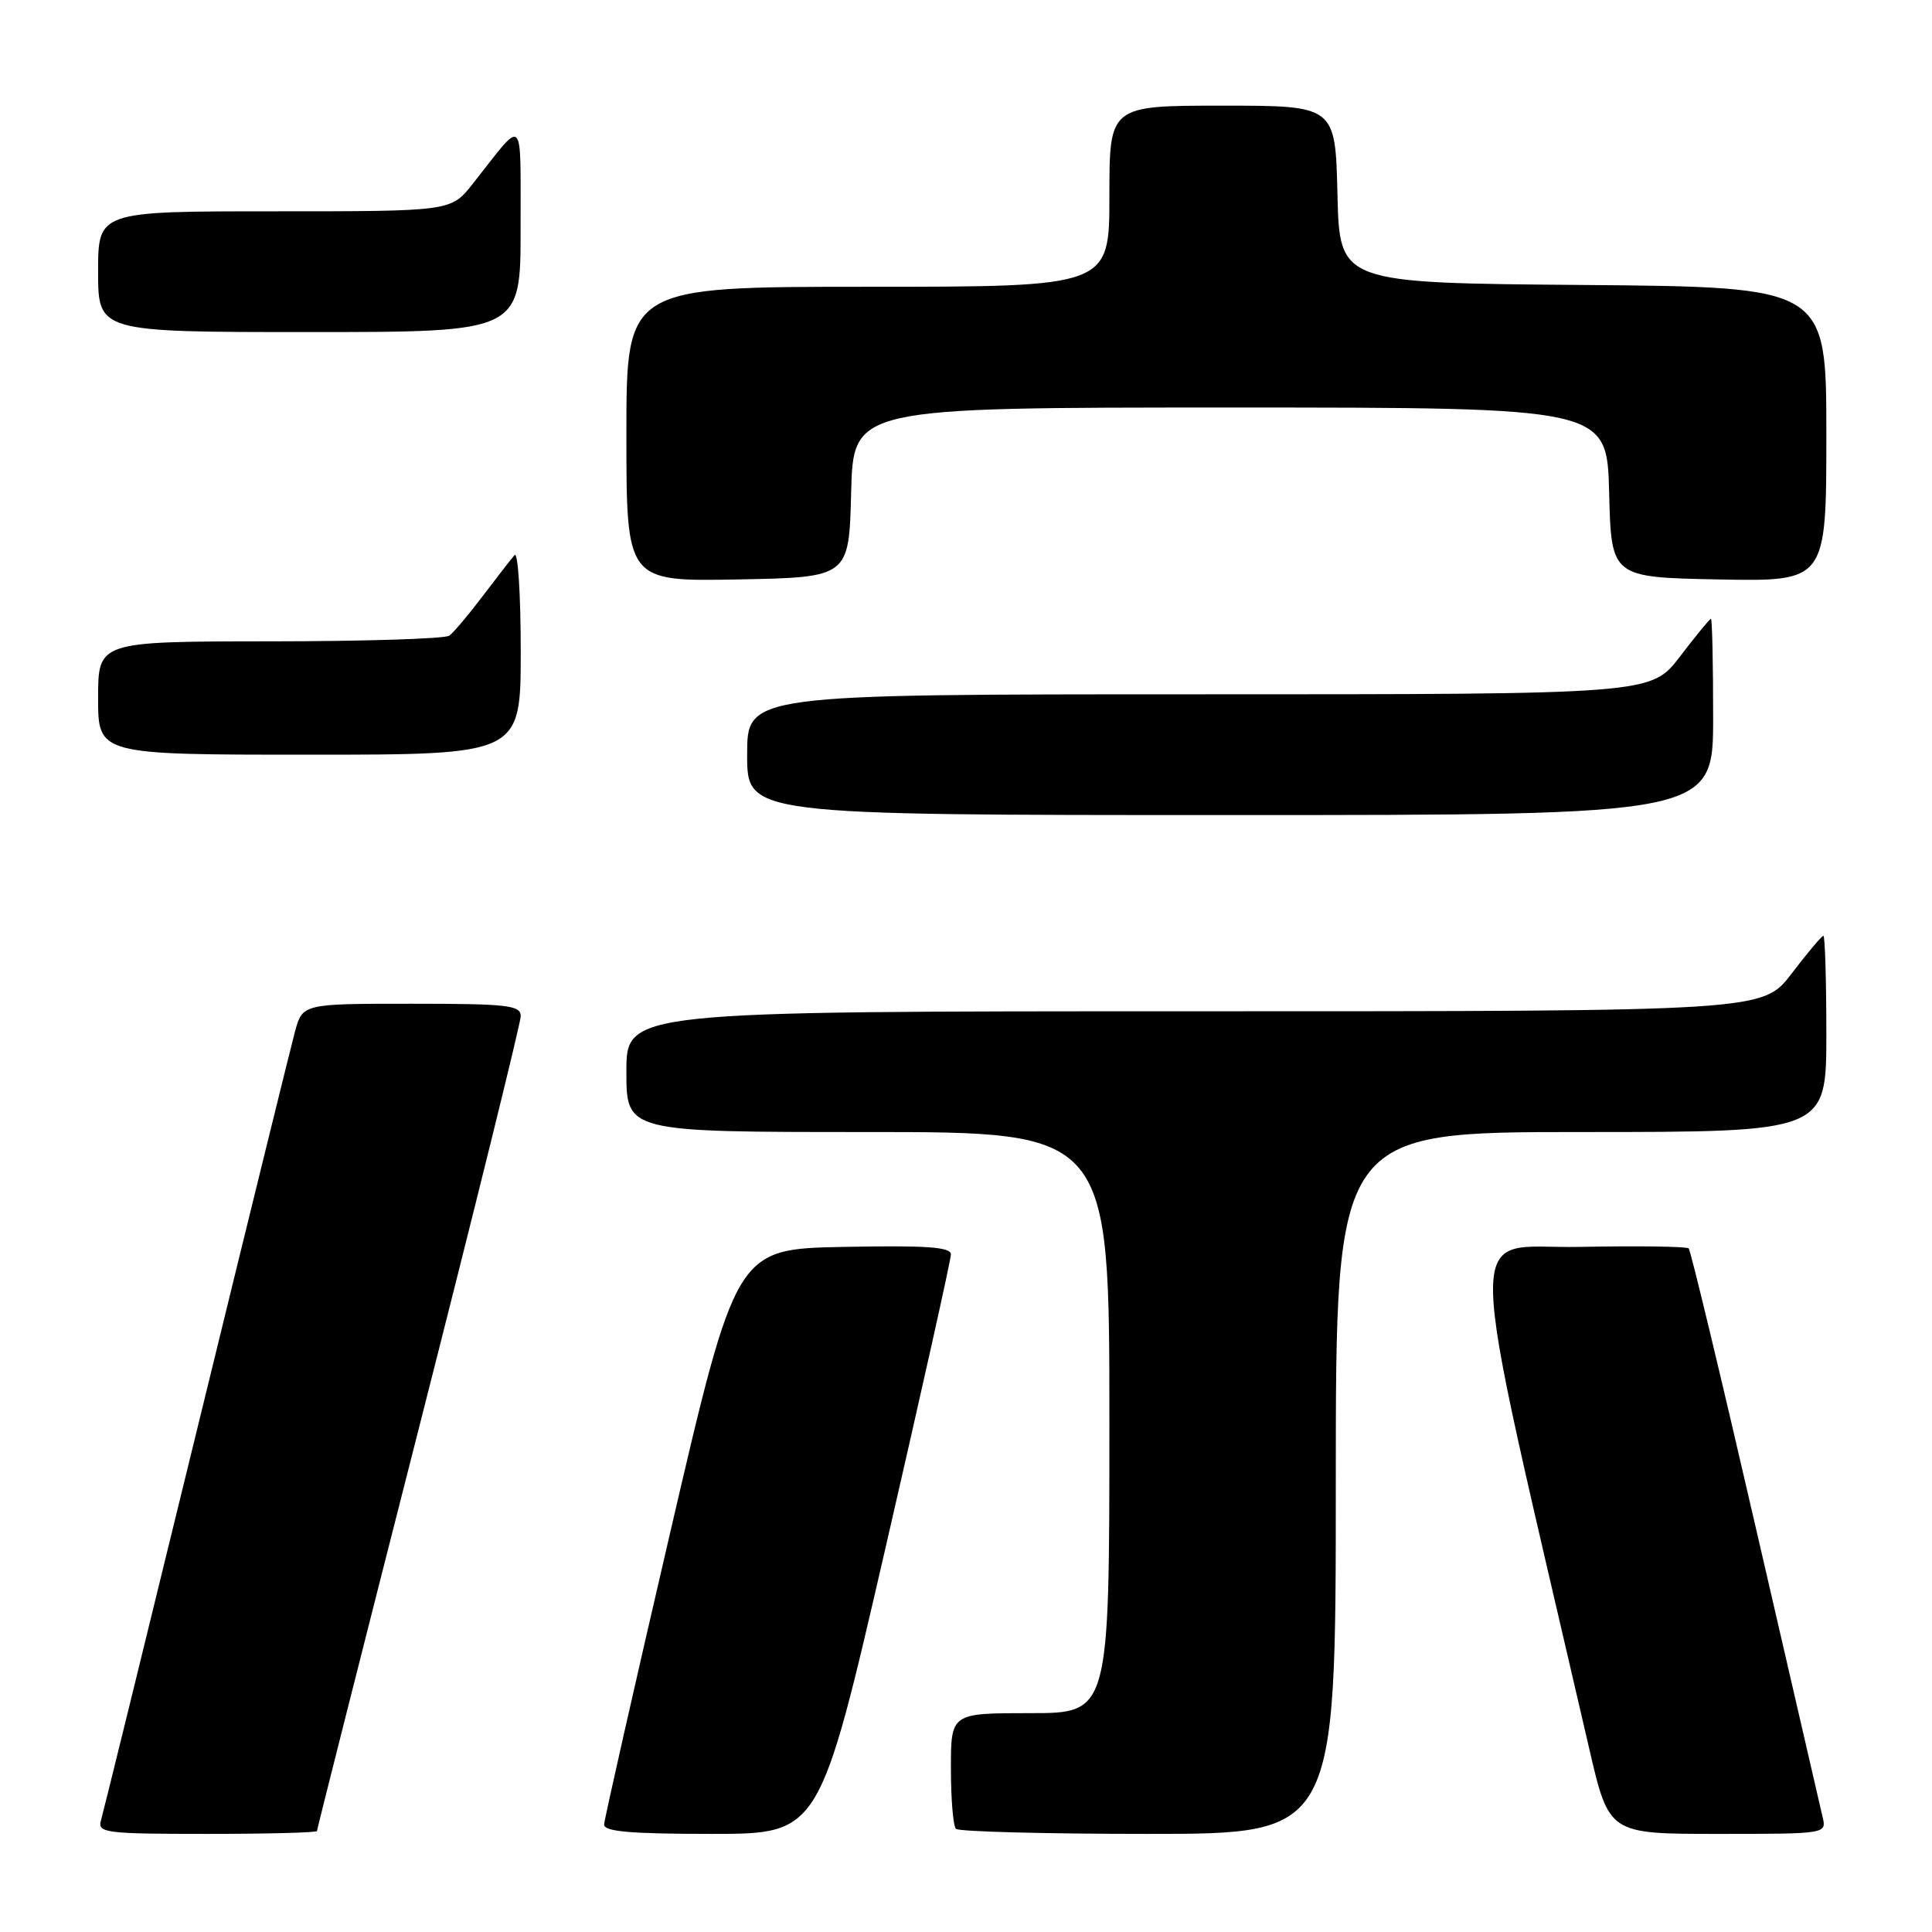 <?xml version="1.0" encoding="UTF-8" standalone="no"?>
<!DOCTYPE svg PUBLIC "-//W3C//DTD SVG 1.1//EN" "http://www.w3.org/Graphics/SVG/1.1/DTD/svg11.dtd" >
<svg xmlns="http://www.w3.org/2000/svg" xmlns:xlink="http://www.w3.org/1999/xlink" version="1.1" viewBox="0 0 256 256">
 <g >
 <path fill="currentColor"
d=" M 42.00 242.62 C 42.00 242.41 48.07 218.40 55.50 189.26 C 62.92 160.12 69.00 135.54 69.00 134.64 C 69.00 133.20 67.27 133.00 54.54 133.00 C 40.08 133.00 40.08 133.00 39.07 136.75 C 38.52 138.81 32.62 162.77 25.97 190.00 C 19.32 217.23 13.65 240.29 13.37 241.25 C 12.91 242.86 14.03 243.00 27.43 243.00 C 35.44 243.00 42.00 242.83 42.00 242.62 Z  M 117.30 205.25 C 122.08 184.49 126.00 166.93 126.00 166.22 C 126.00 165.23 122.80 165.01 111.77 165.22 C 97.54 165.50 97.54 165.50 88.82 203.00 C 84.03 223.62 80.08 241.06 80.05 241.75 C 80.01 242.69 83.50 243.00 94.30 243.00 C 108.59 243.00 108.59 243.00 117.30 205.25 Z  M 177.00 196.50 C 177.00 150.00 177.00 150.00 209.50 150.00 C 242.00 150.00 242.00 150.00 242.00 137.00 C 242.00 129.85 241.82 124.00 241.61 124.00 C 241.39 124.00 239.50 126.25 237.40 129.00 C 233.59 134.00 233.59 134.00 158.29 134.00 C 83.00 134.00 83.00 134.00 83.00 142.00 C 83.00 150.00 83.00 150.00 115.00 150.00 C 147.00 150.00 147.00 150.00 147.00 188.50 C 147.00 227.00 147.00 227.00 136.50 227.00 C 126.00 227.00 126.00 227.00 126.00 234.33 C 126.00 238.37 126.30 241.97 126.67 242.33 C 127.03 242.70 138.51 243.00 152.17 243.00 C 177.00 243.00 177.00 243.00 177.00 196.50 Z  M 241.50 240.75 C 241.21 239.51 237.20 222.17 232.60 202.20 C 228.00 182.24 224.02 165.69 223.76 165.42 C 223.49 165.16 216.98 165.07 209.29 165.22 C 193.87 165.53 193.74 158.88 210.59 231.75 C 213.20 243.00 213.20 243.00 227.62 243.00 C 242.04 243.00 242.04 243.00 241.50 240.75 Z  M 227.00 95.00 C 227.00 87.85 226.87 82.00 226.71 82.00 C 226.54 82.00 224.70 84.25 222.60 87.00 C 218.78 92.00 218.78 92.00 158.89 92.00 C 99.00 92.00 99.00 92.00 99.00 100.00 C 99.00 108.00 99.00 108.00 163.00 108.00 C 227.00 108.00 227.00 108.00 227.00 95.00 Z  M 69.00 86.30 C 69.00 78.76 68.63 73.03 68.18 73.55 C 67.73 74.07 65.82 76.53 63.95 79.00 C 62.08 81.47 60.09 83.83 59.53 84.23 C 58.96 84.64 48.26 84.98 35.75 84.98 C 13.00 85.00 13.00 85.00 13.00 92.50 C 13.00 100.00 13.00 100.00 41.00 100.00 C 69.00 100.00 69.00 100.00 69.00 86.30 Z  M 112.78 65.25 C 113.07 54.00 113.07 54.00 163.00 54.00 C 212.93 54.00 212.93 54.00 213.22 65.25 C 213.50 76.50 213.50 76.50 227.75 76.78 C 242.00 77.05 242.00 77.05 242.00 57.54 C 242.00 38.03 242.00 38.03 209.75 37.76 C 177.50 37.50 177.50 37.50 177.22 25.75 C 176.94 14.00 176.94 14.00 161.97 14.00 C 147.00 14.00 147.00 14.00 147.00 26.00 C 147.00 38.00 147.00 38.00 115.00 38.00 C 83.00 38.00 83.00 38.00 83.00 57.53 C 83.00 77.05 83.00 77.05 97.75 76.78 C 112.50 76.50 112.50 76.50 112.78 65.25 Z  M 68.98 30.25 C 68.95 14.90 69.62 15.52 62.63 24.37 C 59.76 28.00 59.76 28.00 36.38 28.00 C 13.00 28.00 13.00 28.00 13.00 36.00 C 13.00 44.00 13.00 44.00 41.00 44.00 C 69.00 44.00 69.00 44.00 68.98 30.25 Z "/>
</g>
</svg>